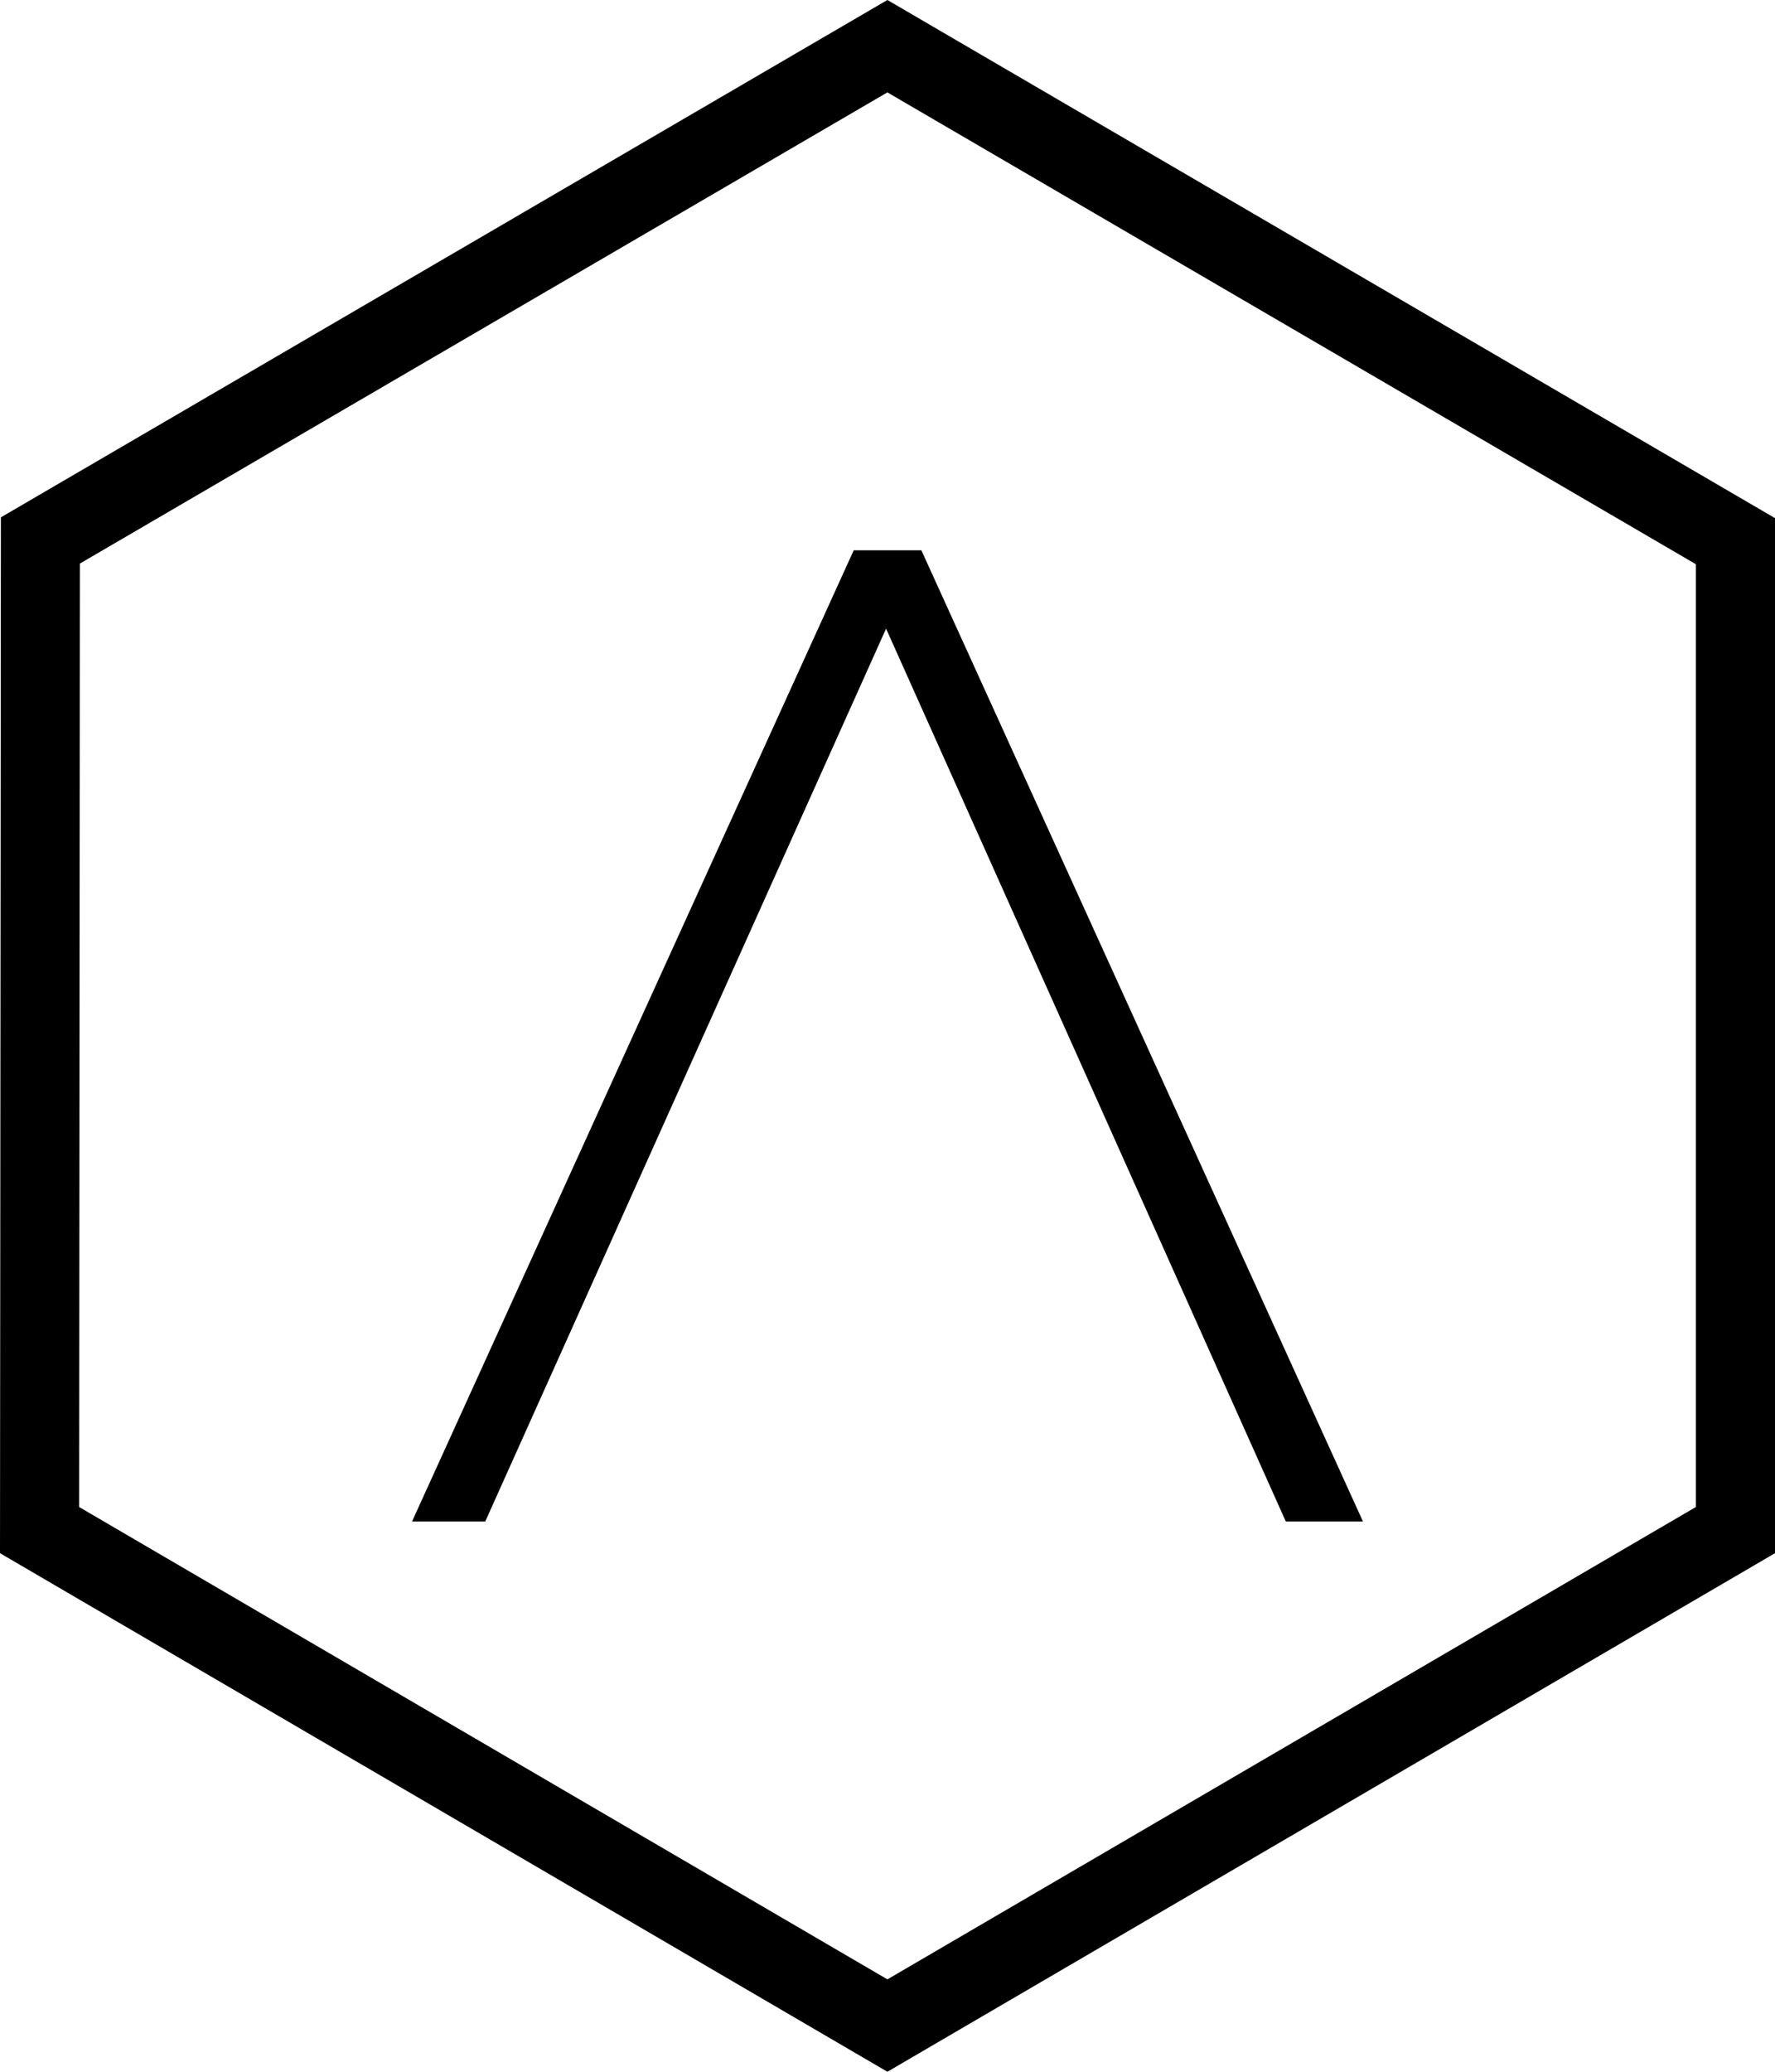 <?xml version="1.0" encoding="UTF-8"?>
<svg width="36px" height="42px" viewBox="0 0 36 42" version="1.1" xmlns="http://www.w3.org/2000/svg" xmlns:xlink="http://www.w3.org/1999/xlink">
    <!-- Generator: Sketch 52.5 (67469) - http://www.bohemiancoding.com/sketch -->
    <title>logo-small</title>
    <desc>Created with Sketch.</desc>
    <g id="Page-1" stroke="none" stroke-width="1" fill="none" fill-rule="evenodd">
        <g id="logo-small" fill="#000000">
            <path d="M17.998,0 L0.018,10.488 L0,31.487 L17.998,42 L36,31.487 L36,10.504 L17.998,0 Z M1.605,30.551 L1.62,11.425 L17.998,1.873 L34.395,11.438 L34.395,30.551 L17.998,40.127 L1.605,30.551 Z" id="Fill-18"></path>
            <polygon id="Fill-19" points="18.687 11.156 17.315 11.156 8.357 30.844 9.842 30.844 17.971 12.744 26.078 30.844 27.643 30.844"></polygon>
        </g>
    </g>
</svg>